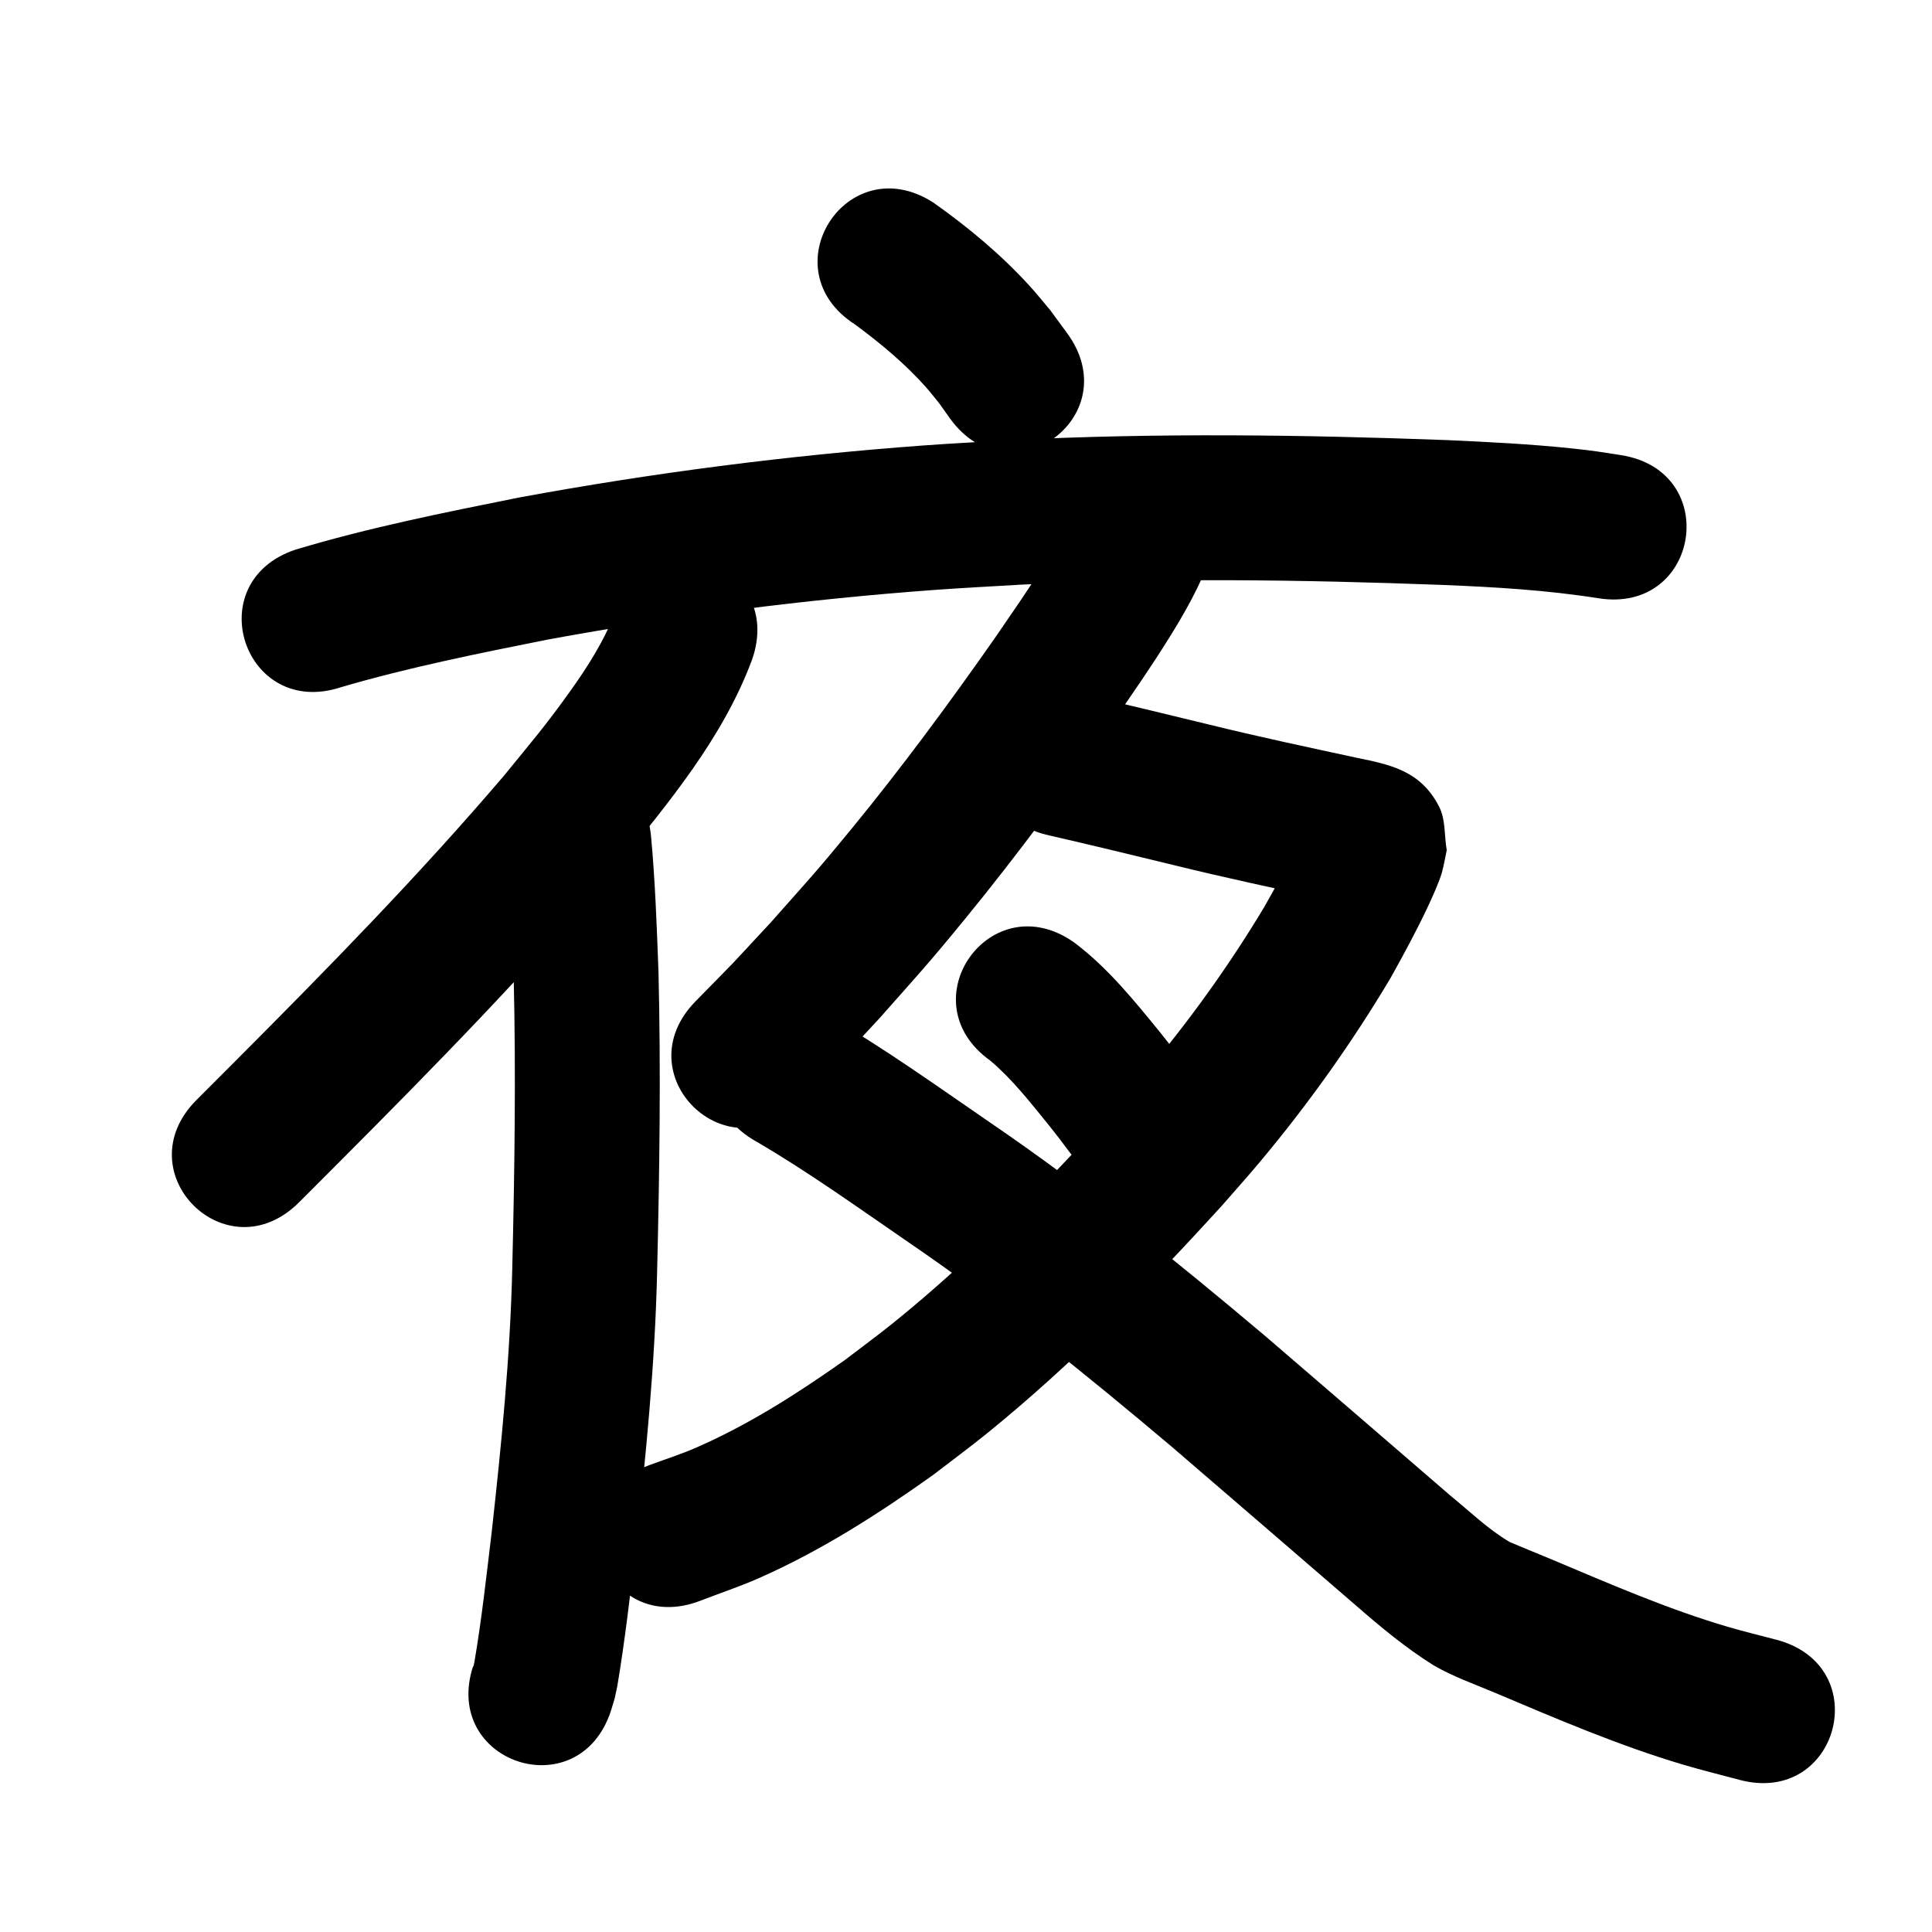 <?xml version="1.0" ?>
<svg xmlns="http://www.w3.org/2000/svg" viewBox="0 0 1000 1000">
<path d="m 442.596,167.97 c 13.105,9.682 25.778,20.194 36.642,32.391 2.418,2.715 4.618,5.616 6.927,8.425 1.865,2.625 3.731,5.25 5.596,7.874 31.129,42.935 91.849,-1.088 60.72,-44.024 v 0 c -2.939,-4.002 -5.878,-8.004 -8.818,-12.006 -3.524,-4.156 -6.904,-8.439 -10.572,-12.469 -14.889,-16.359 -32.042,-30.645 -50.085,-43.373 -44.676,-28.575 -85.087,34.607 -40.411,63.182 z"/>
<path d="m 176.675,355.644 c 35.063,-10.26 70.958,-17.425 106.751,-24.593 66.371,-12.191 133.413,-20.816 200.718,-25.736 14.613,-1.068 29.251,-1.78 43.876,-2.669 72.768,-3.597 145.651,-2.623 218.424,0.108 27.08,1.09 54.165,2.667 80.95,6.916 52.397,8.19 63.98,-65.91 11.583,-74.1 v 0 c -11.281,-1.743 -13.922,-2.278 -26.015,-3.535 -21.176,-2.201 -42.452,-3.261 -63.712,-4.229 -75.233,-2.81 -150.578,-3.791 -225.803,-0.021 -15.231,0.934 -30.474,1.683 -45.693,2.802 -70.108,5.158 -139.942,14.174 -209.07,26.926 -38.805,7.788 -77.737,15.563 -115.678,26.962 -50.323,16.737 -26.653,87.904 23.669,71.167 z"/>
<path d="m 318.49,316.615 c -5.729,15.163 -14.607,28.941 -24.014,42.051 -12.746,17.762 -19.35,25.286 -33.564,42.755 -43.884,51.461 -91.232,99.808 -138.972,147.661 -6.726,6.732 -13.451,13.464 -20.177,20.195 -37.483,37.517 15.574,90.526 53.057,53.009 v 0 c 6.739,-6.745 13.478,-13.491 20.218,-20.236 49.54,-49.664 98.653,-99.862 144.097,-153.352 26.846,-33.121 55.026,-66.708 70.099,-107.173 17.615,-50.022 -53.127,-74.933 -70.742,-24.911 z"/>
<path d="m 262.308,439.861 c 2.014,21.964 2.757,44.034 3.579,66.068 1.183,50.172 0.469,100.37 -0.742,150.534 -1.05,45.745 -5.64,91.285 -10.661,136.732 -2.706,22.349 -5.128,44.76 -8.909,66.961 -0.682,2.858 -0.654,3.543 -0.613,1.964 -16.654,50.35 54.551,73.903 71.206,23.553 v 0 c 2.63,-8.763 1.526,-4.424 3.356,-13.005 3.976,-23.63 6.689,-47.452 9.507,-71.24 5.252,-47.582 10.001,-95.266 11.092,-143.16 1.241,-51.7 1.976,-103.436 0.711,-155.144 -0.877,-23.37 -1.692,-46.773 -3.836,-70.068 -4.812,-52.814 -79.503,-46.009 -74.691,6.805 z"/>
<path d="m 555.594,264.238 c -3.839,9.913 -9.551,19.116 -15.214,28.058 -8.96,14.148 -15.565,23.513 -25.227,37.653 -23.659,33.808 -48.177,67.036 -74.33,98.966 -18.264,22.298 -22.859,27.077 -41.785,48.441 -26.069,28.023 -13.048,14.394 -39.03,40.917 -37.094,37.902 16.507,90.36 53.601,52.459 v 0 c 27.733,-28.361 13.86,-13.815 41.589,-43.666 20.097,-22.721 24.88,-27.696 44.263,-51.389 27.307,-33.38 52.927,-68.099 77.632,-103.436 9.855,-14.444 18.435,-26.667 27.631,-41.409 8.522,-13.66 16.503,-27.636 21.928,-42.847 0.867,-2.432 1.433,-4.961 2.149,-7.442 11.529,-51.765 -61.677,-68.069 -73.206,-16.304 z"/>
<path d="m 541.47,432.026 c 22.177,5.123 44.313,10.42 66.419,15.837 26.105,6.44 52.406,12.023 78.682,17.709 2.818,0.601 7.617,1.593 10.681,2.34 0.657,0.16 2.586,0.779 1.953,0.542 -10.007,-3.761 -12.247,-2.185 -20.826,-16.272 -3.126,-5.133 -2.904,-11.663 -4.356,-17.495 0.098,-1.345 0.815,-2.791 0.293,-4.035 -0.321,-0.765 -0.687,1.511 -1.036,2.263 -2.726,5.869 -3.585,7.724 -6.814,14.111 -5.99,11.845 -5.286,10.271 -12.115,22.485 -17.936,29.852 -38.286,58.259 -60.692,84.921 -5.865,6.979 -11.984,13.739 -17.977,20.609 -35.371,38.702 -72.196,76.418 -113.026,109.441 -8.335,6.741 -17.007,13.054 -25.511,19.581 -24.439,17.257 -49.835,33.528 -77.372,45.462 -7.883,3.416 -16.102,5.997 -24.152,8.996 -49.569,18.852 -22.908,88.954 26.661,70.101 v 0 c 10.28,-3.973 20.762,-7.457 30.839,-11.919 31.907,-14.127 61.444,-33.01 89.777,-53.212 9.475,-7.314 19.133,-14.397 28.424,-21.943 43.644,-35.442 83.121,-75.762 120.928,-117.263 6.602,-7.598 13.345,-15.077 19.807,-22.795 25.083,-29.957 47.841,-61.889 67.808,-95.473 6.666,-11.997 13.212,-24 19.057,-36.425 2.052,-4.361 5.987,-12.965 7.359,-17.825 1.087,-3.848 1.699,-7.815 2.549,-11.723 -1.33,-7.538 -0.484,-15.81 -3.989,-22.615 -9.483,-18.407 -25.025,-21.628 -42.41,-25.161 -25.612,-5.541 -51.25,-10.976 -76.696,-17.251 -22.005,-5.391 -44.037,-10.677 -66.115,-15.762 -51.456,-12.835 -69.608,59.935 -18.152,72.77 z"/>
<path d="m 512.601,549.006 c 11.448,9.679 20.724,21.651 30.146,33.231 7.448,9.476 3.971,4.933 10.466,13.603 31.853,42.402 91.818,-2.645 59.965,-45.047 v 0 c -7.781,-10.336 -3.695,-5.021 -12.285,-15.926 -13.659,-16.748 -27.386,-33.852 -44.765,-46.937 -43.187,-30.779 -86.716,30.297 -43.528,61.076 z"/>
<path d="m 391.567,590.917 c 27.039,15.797 52.499,34.121 78.298,51.827 47.693,32.553 92.599,68.919 136.689,106.136 31.75,27.329 63.509,54.646 95.196,82.049 12.768,11.135 25.827,21.986 40.201,30.995 10.015,5.829 21.003,9.698 31.654,14.175 32.025,13.528 64.059,27.305 97.432,37.24 9.672,2.88 19.487,5.26 29.23,7.889 51.225,13.728 70.64,-58.716 19.414,-72.444 v 0 c -8.455,-2.247 -16.971,-4.274 -25.364,-6.741 -31.44,-9.243 -61.516,-22.417 -91.671,-35.094 -7.095,-2.978 -14.254,-5.814 -21.319,-8.857 -11.145,-6.587 -20.543,-15.76 -30.518,-23.892 -31.916,-27.6 -63.903,-55.117 -95.886,-82.639 -46.002,-38.806 -92.865,-76.707 -142.618,-110.654 -27.763,-19.054 -55.179,-38.75 -84.377,-55.586 -46.384,-25.711 -82.745,39.885 -36.361,65.596 z"/>
</svg>
